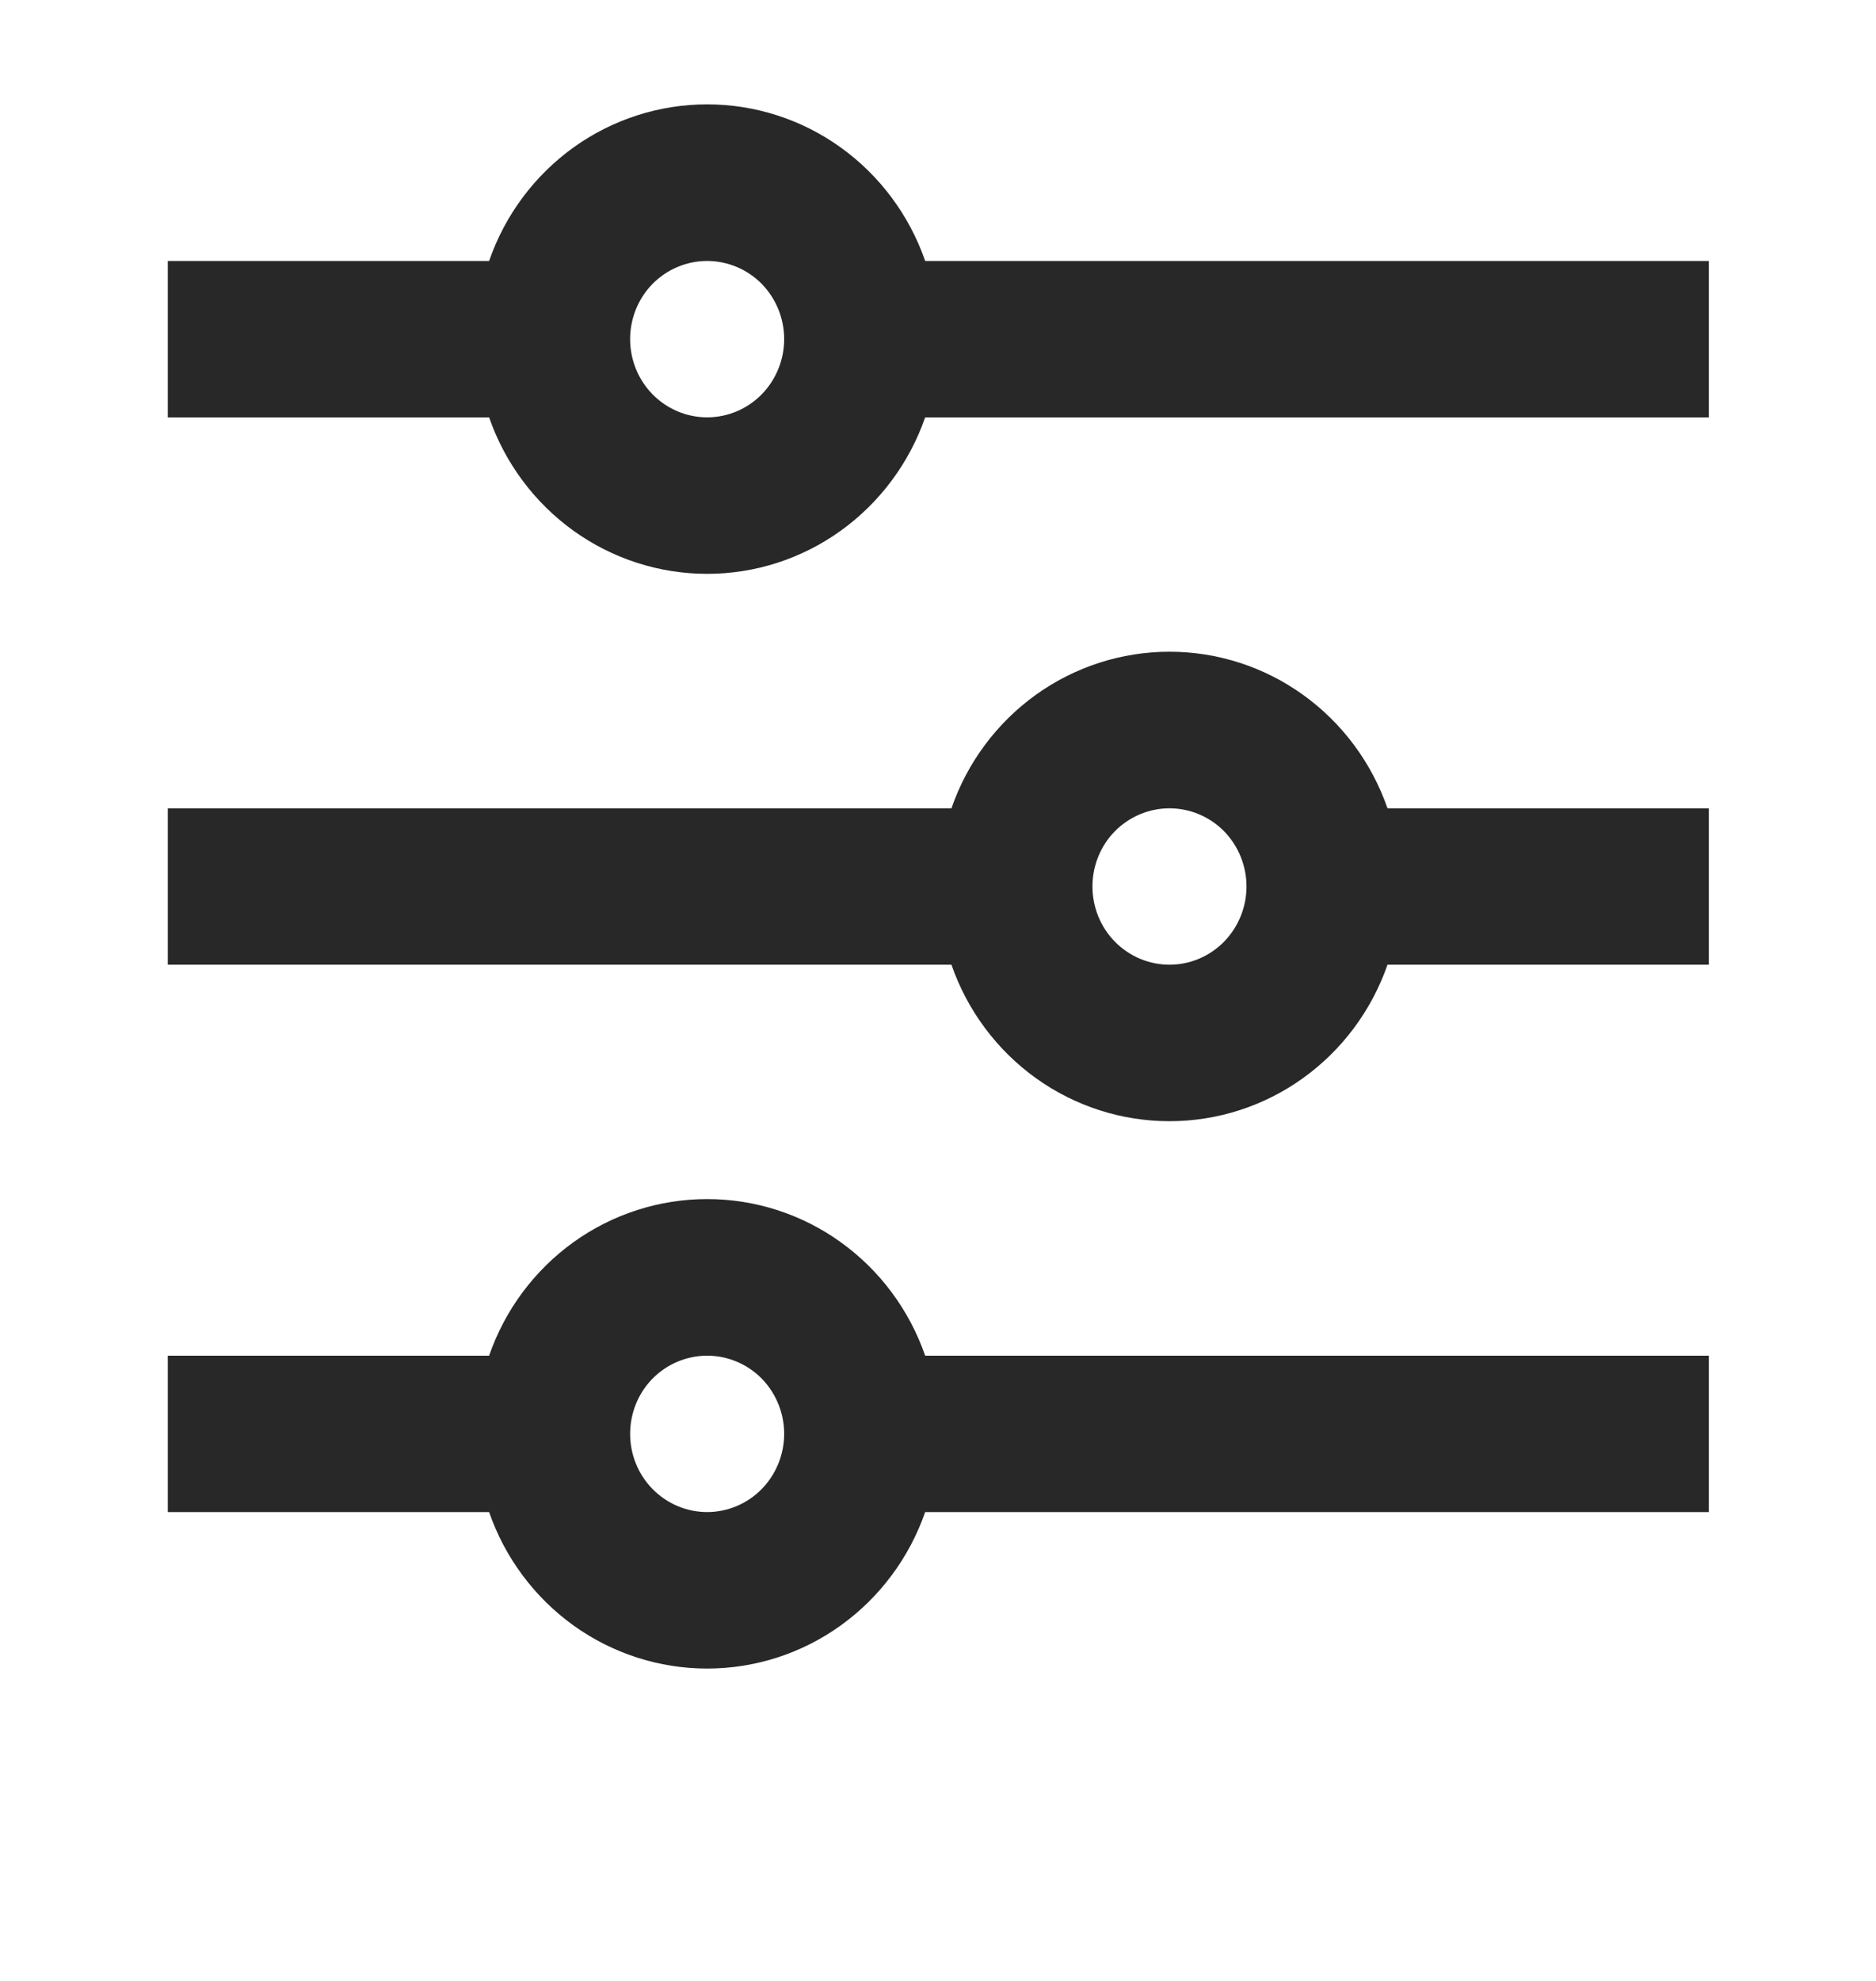 <svg width="18" height="19" viewBox="0 0 18 19" fill="none" xmlns="http://www.w3.org/2000/svg">
<path d="M4.693 13.003C4.845 12.563 5.129 12.183 5.503 11.914C5.878 11.645 6.326 11.501 6.785 11.501C7.244 11.501 7.692 11.645 8.066 11.914C8.441 12.183 8.724 12.563 8.877 13.003H16.396V14.503H8.877C8.724 14.942 8.441 15.322 8.066 15.591C7.692 15.86 7.244 16.004 6.785 16.004C6.326 16.004 5.878 15.86 5.503 15.591C5.129 15.322 4.845 14.942 4.693 14.503H1.61V13.003H4.693ZM9.129 7.753C9.281 7.313 9.565 6.933 9.939 6.664C10.314 6.395 10.762 6.251 11.221 6.251C11.68 6.251 12.128 6.395 12.502 6.664C12.877 6.933 13.16 7.313 13.313 7.753H16.396V9.253H13.313C13.16 9.692 12.877 10.072 12.502 10.341C12.128 10.61 11.68 10.754 11.221 10.754C10.762 10.754 10.314 10.61 9.939 10.341C9.565 10.072 9.281 9.692 9.129 9.253H1.61V7.753H9.129ZM4.693 2.503C4.845 2.063 5.129 1.683 5.503 1.414C5.878 1.145 6.326 1.001 6.785 1.001C7.244 1.001 7.692 1.145 8.066 1.414C8.441 1.683 8.724 2.063 8.877 2.503H16.396V4.003H8.877C8.724 4.442 8.441 4.822 8.066 5.091C7.692 5.36 7.244 5.504 6.785 5.504C6.326 5.504 5.878 5.36 5.503 5.091C5.129 4.822 4.845 4.442 4.693 4.003H1.61V2.503H4.693ZM6.785 4.003C6.981 4.003 7.169 3.924 7.308 3.783C7.446 3.642 7.524 3.451 7.524 3.253C7.524 3.054 7.446 2.863 7.308 2.722C7.169 2.582 6.981 2.503 6.785 2.503C6.589 2.503 6.401 2.582 6.262 2.722C6.123 2.863 6.046 3.054 6.046 3.253C6.046 3.451 6.123 3.642 6.262 3.783C6.401 3.924 6.589 4.003 6.785 4.003ZM11.221 9.253C11.417 9.253 11.605 9.174 11.744 9.033C11.882 8.892 11.96 8.701 11.96 8.503C11.96 8.304 11.882 8.113 11.744 7.972C11.605 7.832 11.417 7.753 11.221 7.753C11.025 7.753 10.837 7.832 10.698 7.972C10.559 8.113 10.482 8.304 10.482 8.503C10.482 8.701 10.559 8.892 10.698 9.033C10.837 9.174 11.025 9.253 11.221 9.253ZM6.785 14.503C6.981 14.503 7.169 14.424 7.308 14.283C7.446 14.142 7.524 13.951 7.524 13.753C7.524 13.554 7.446 13.363 7.308 13.222C7.169 13.082 6.981 13.003 6.785 13.003C6.589 13.003 6.401 13.082 6.262 13.222C6.123 13.363 6.046 13.554 6.046 13.753C6.046 13.951 6.123 14.142 6.262 14.283C6.401 14.424 6.589 14.503 6.785 14.503Z" fill="#282828"/>
</svg>

